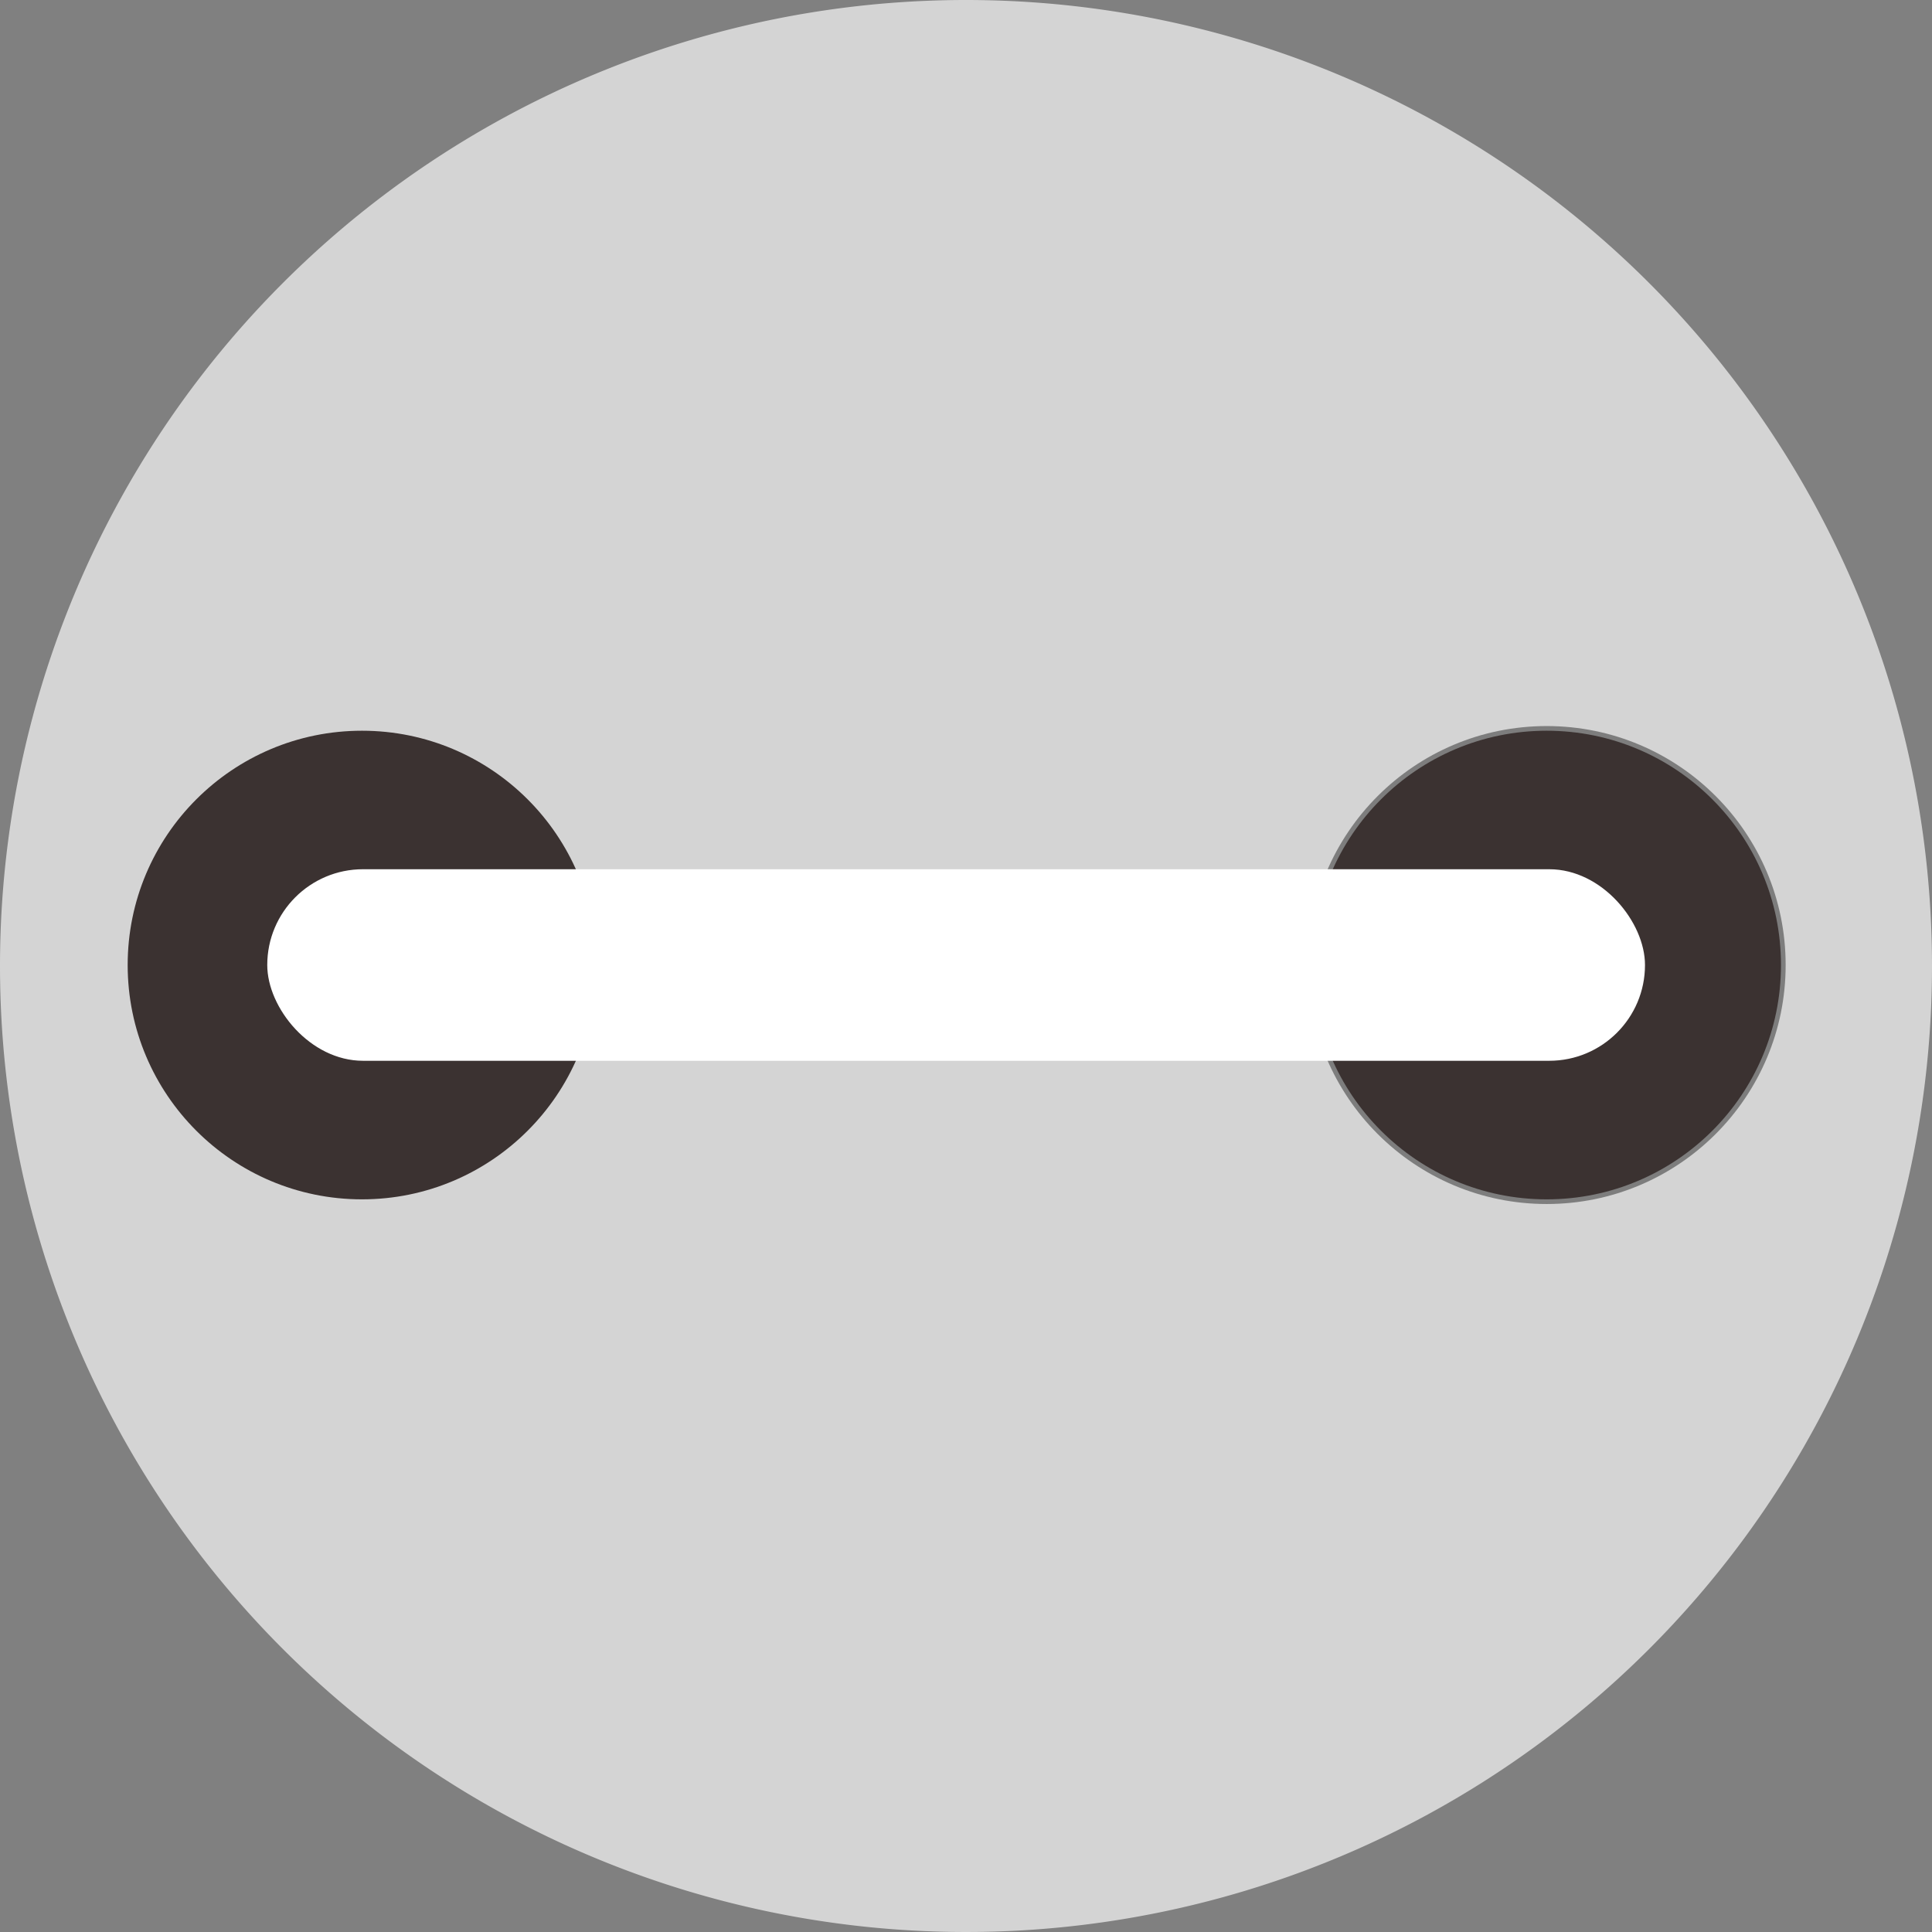 <svg id="Barras_on" data-name="Barras on" xmlns="http://www.w3.org/2000/svg" width="36" height="36" viewBox="0 0 36 36">
  <rect x="0" y="0" width="36" height="36" fill="#808080" stroke="none"/>
  <path id="Caminho_648" data-name="Caminho 648" d="M18,0A18,18,0,1,1,0,18,18,18,0,0,1,18,0Z" fill="#d4d4d4"/>
  <circle id="Elipse_94" data-name="Elipse 94" cx="4.453" cy="4.453" r="4.453" transform="translate(24.367 13.529)" fill="#7d7d7d"/>
  <circle id="Elipse_95" data-name="Elipse 95" cx="4.366" cy="4.366" r="4.366" transform="translate(24.454 13.616)" fill="#3b3231"/>
  <circle id="Elipse_96" data-name="Elipse 96" cx="4.453" cy="4.453" r="4.453" transform="translate(2.291 13.529)" fill="#d4d4d4"/>
  <circle id="Elipse_97" data-name="Elipse 97" cx="4.366" cy="4.366" r="4.366" transform="translate(2.379 13.616)" fill="#3b3231"/>
  <rect id="Retângulo_650" data-name="Retângulo 650" width="25.672" height="3.569" rx="1.784" transform="translate(4.98 16.197)" fill="#fff"/>
</svg>
